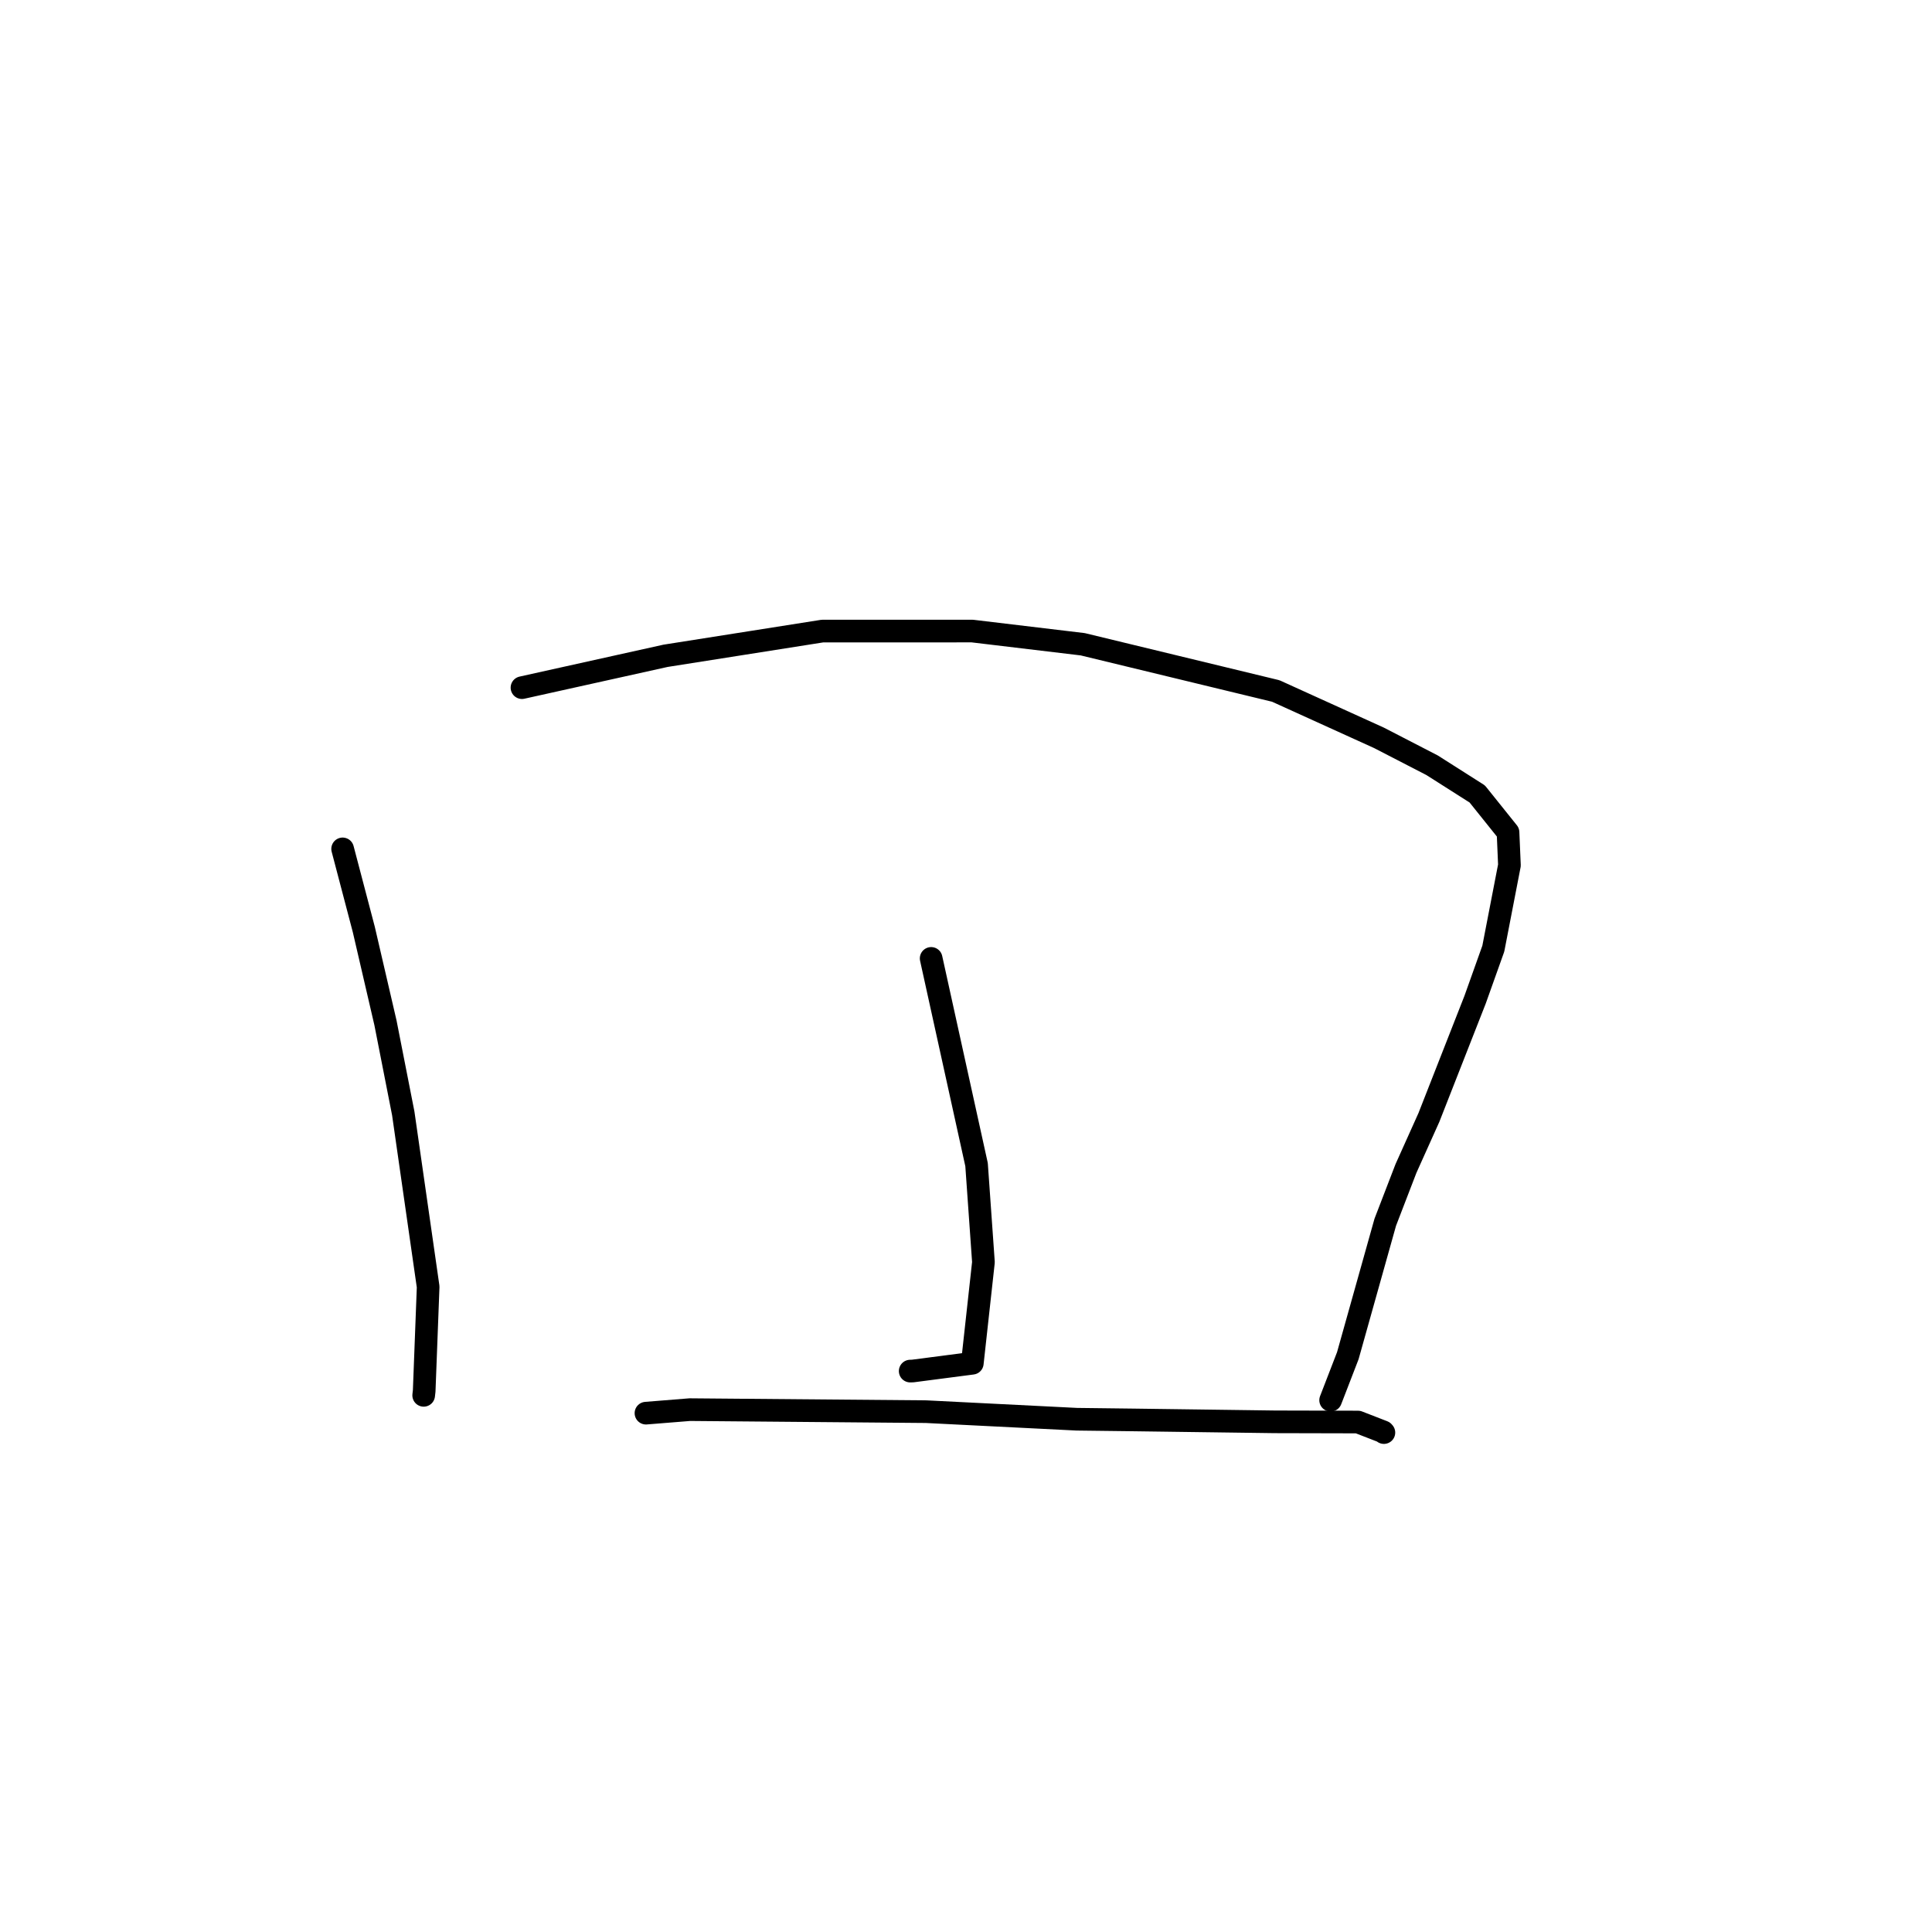 <?xml version="1.0" standalone="no"?>
    <svg width="256" height="256" xmlns="http://www.w3.org/2000/svg" version="1.1">
    <polyline stroke="black" stroke-width="3" stroke-linecap="round" fill="transparent" stroke-linejoin="round" points="45.4 112.482 48.204 123.153 51.076 135.528 53.434 147.529 56.732 170.512 56.207 184.301 56.14 184.89 " />
        <polyline stroke="black" stroke-width="3" stroke-linecap="round" fill="transparent" stroke-linejoin="round" points="69.164 91.118 88.188 86.898 108.972 83.621 128.835 83.618 143.468 85.367 169.047 91.559 182.726 97.77 189.761 101.401 195.746 105.206 199.821 110.289 200.008 114.653 197.871 125.699 195.456 132.469 189.335 148.074 186.297 154.833 183.554 161.953 178.594 179.633 176.523 184.996 176.315 185.532 " />
        <polyline stroke="black" stroke-width="3" stroke-linecap="round" fill="transparent" stroke-linejoin="round" points="123.382 126.993 129.399 154.317 130.311 167.246 128.837 180.638 120.937 181.667 120.605 181.676 " />
        <polyline stroke="black" stroke-width="3" stroke-linecap="round" fill="transparent" stroke-linejoin="round" points="85.593 187.251 91.409 186.784 122.708 187.053 142.685 188.056 150.077 188.146 168.92 188.4 179.941 188.426 183.284 189.723 183.374 189.825 " />
        </svg>
